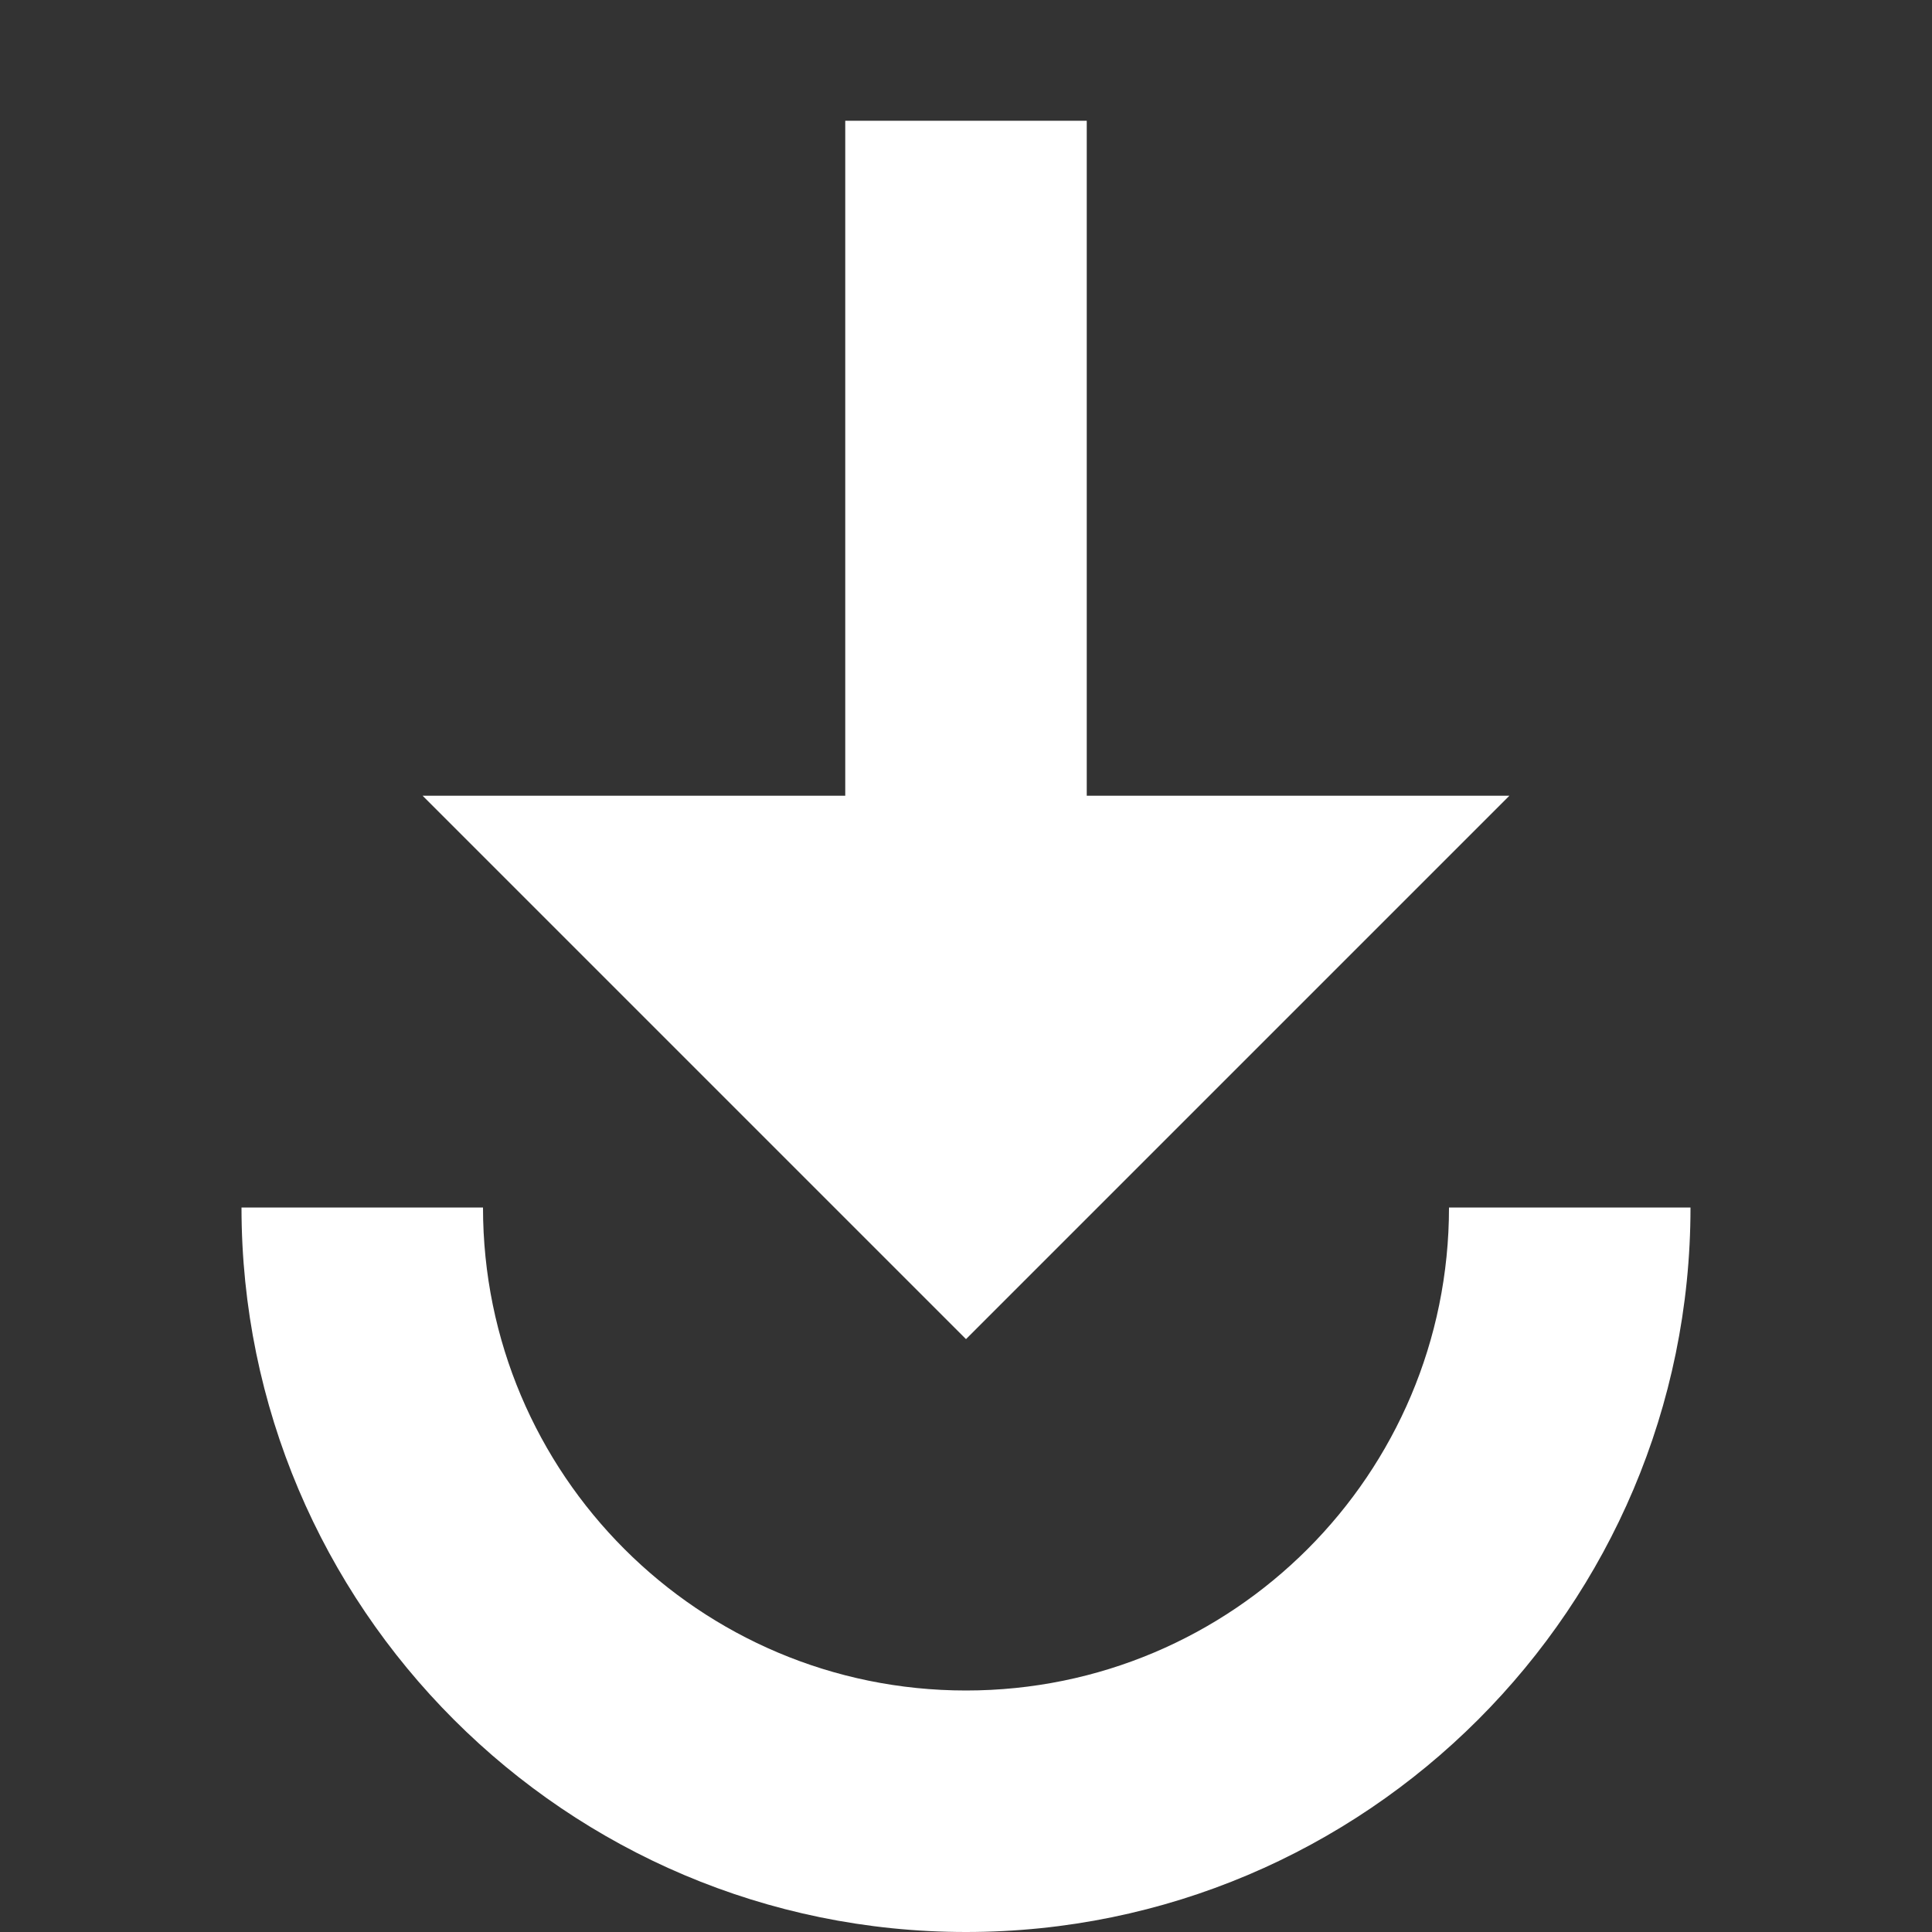 <svg xmlns="http://www.w3.org/2000/svg" height="24px" viewBox="4 4 16 16" width="24px" fill="#FFFFFF"><rect x="4" y="4" width="16" height="16" fill="#333333" stroke="none"/><path d="M0 0h24v24H0z" fill="none"/><path d="M11 5v5.59H7.5l4.5 4.5 4.5-4.5H13V5h-2zm-5 9c0 3.31 2.69 6 6 6s6-2.69 6-6h-2c0 2.21-1.79 4-4 4s-4-1.79-4-4H6z"/></svg>